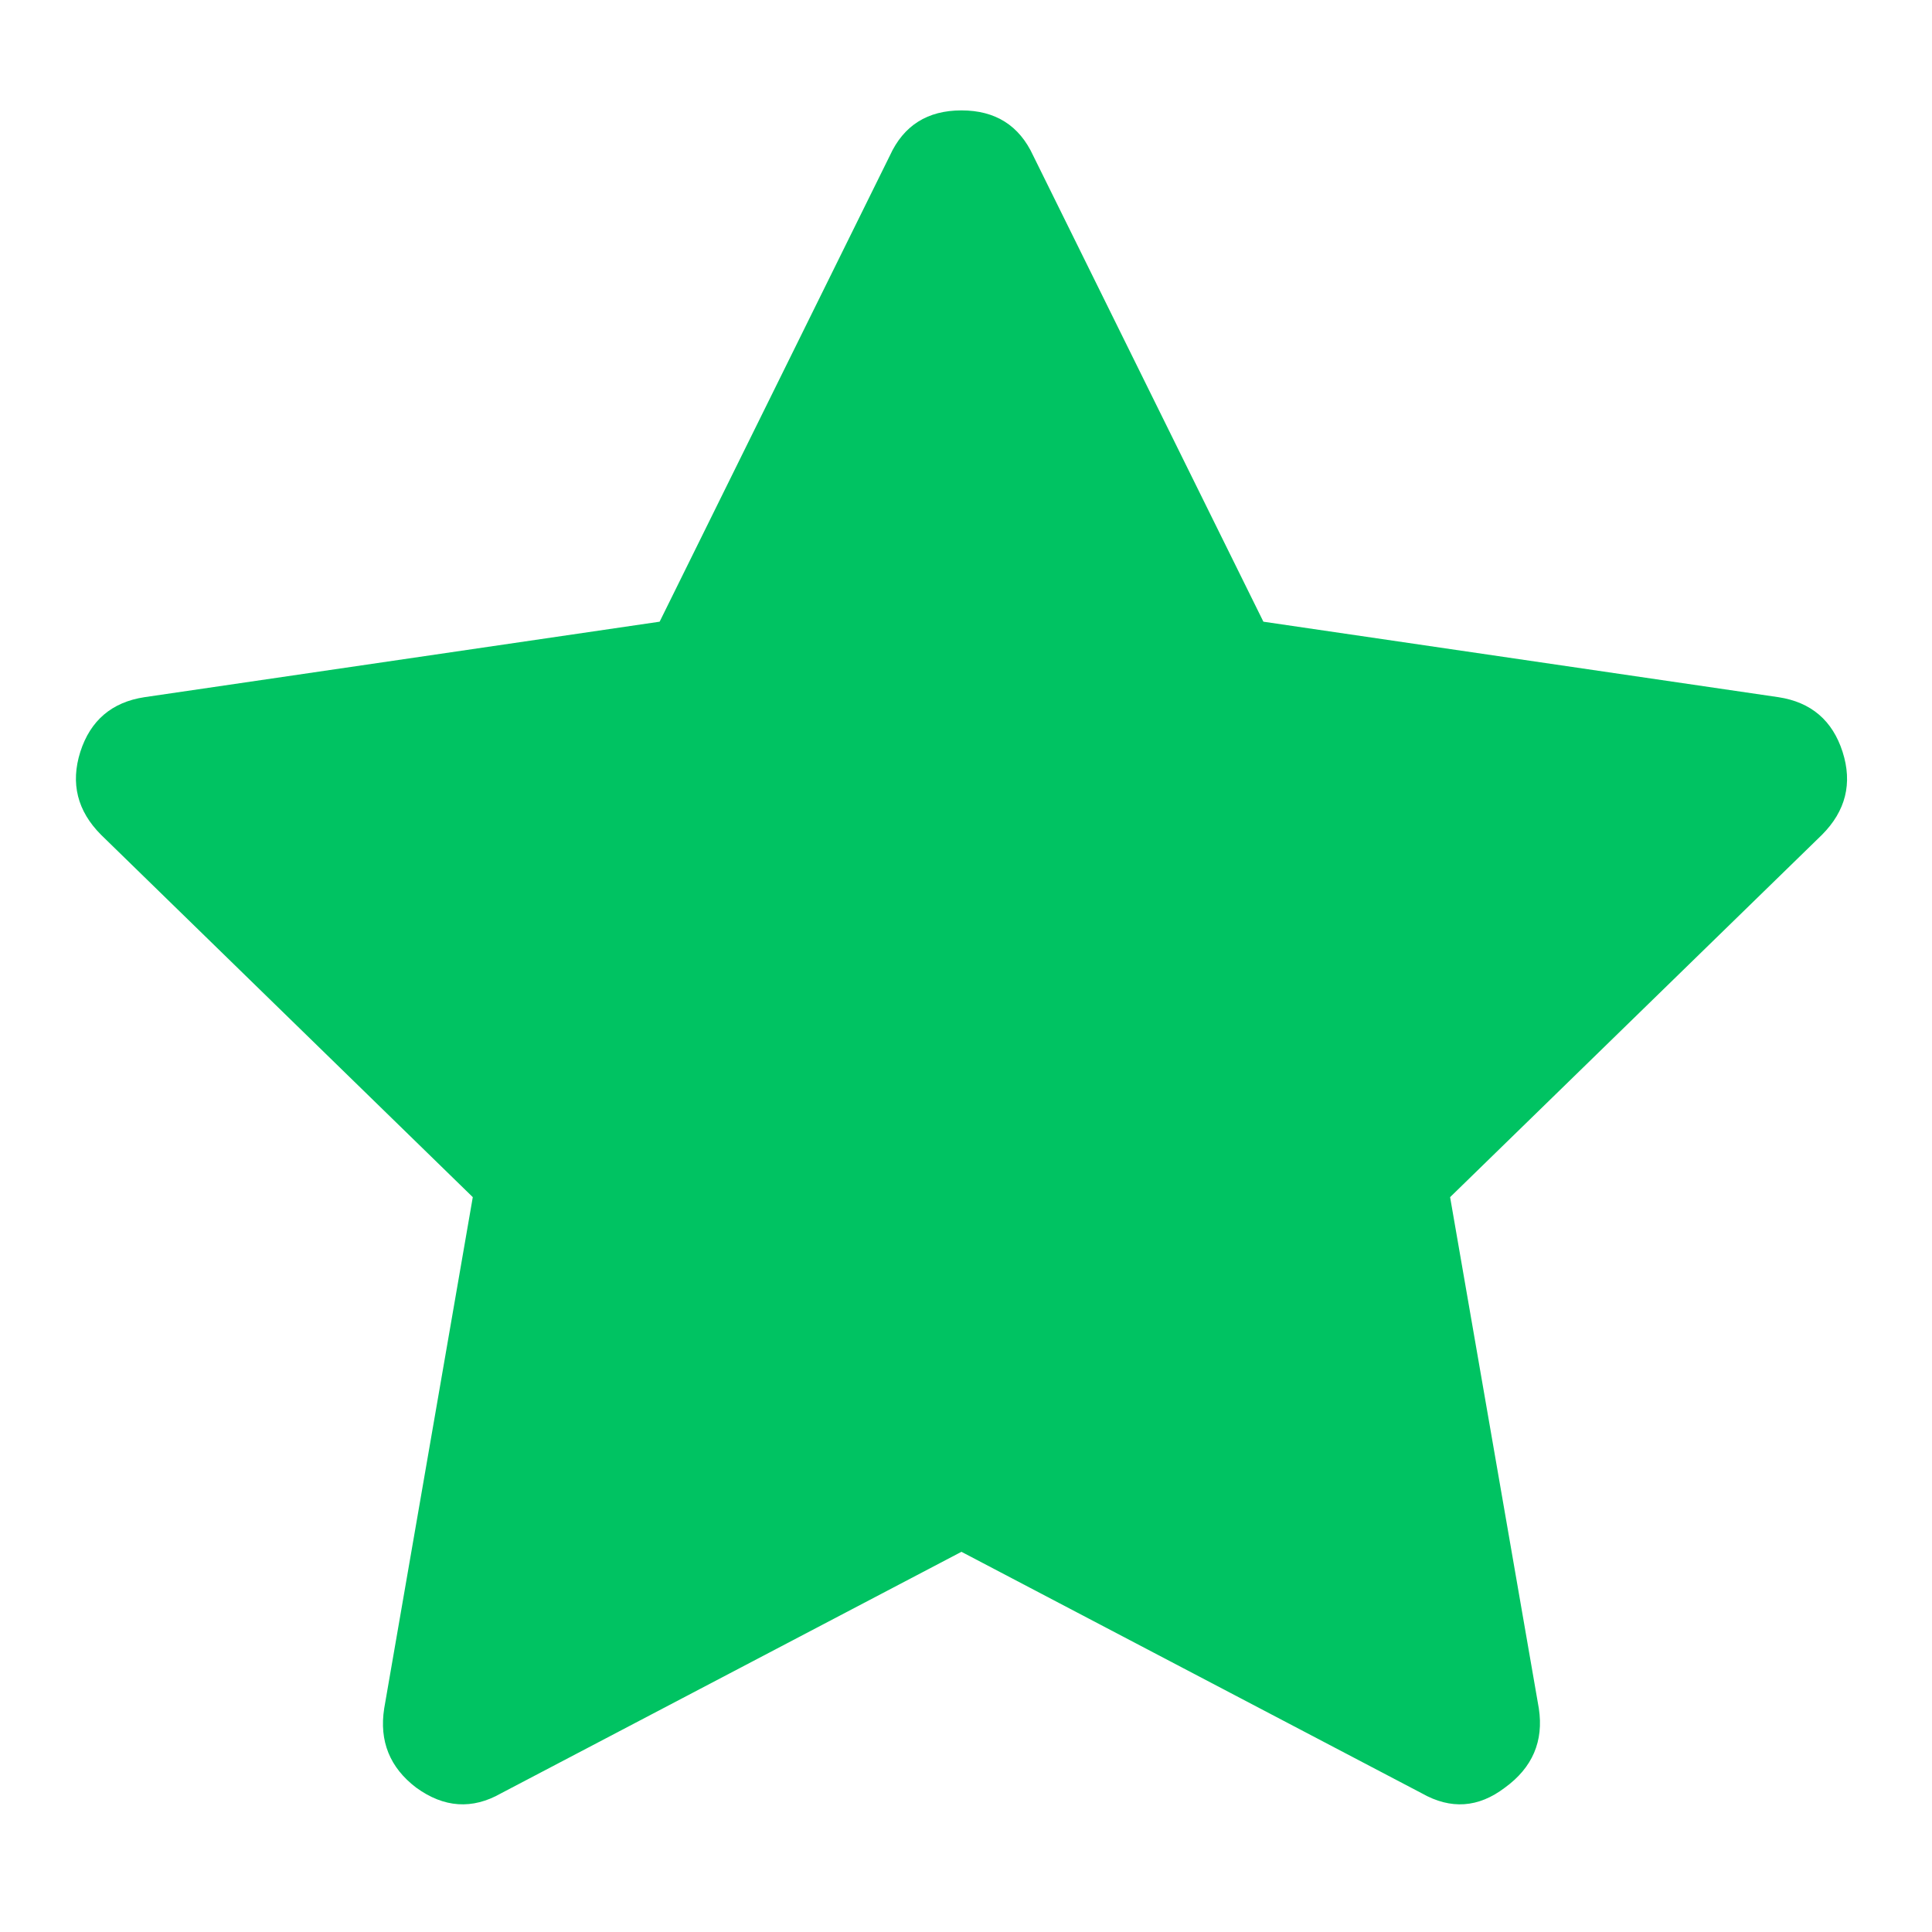 <svg width="14" height="14" viewBox="0 0 14 14" fill="none" xmlns="http://www.w3.org/2000/svg">
<path d="M4.78 4.505L6.448 1.128C6.548 0.909 6.721 0.8 6.967 0.8C7.213 0.8 7.386 0.909 7.487 1.128L9.155 4.505L12.887 5.052C13.124 5.088 13.279 5.221 13.352 5.448C13.425 5.676 13.375 5.877 13.202 6.05L10.508 8.675L11.151 12.38C11.187 12.617 11.105 12.809 10.905 12.954C10.713 13.1 10.513 13.114 10.303 12.995L6.967 11.245L3.631 12.995C3.422 13.114 3.217 13.1 3.016 12.954C2.825 12.809 2.747 12.617 2.784 12.38L3.426 8.675L0.733 6.05C0.56 5.877 0.51 5.676 0.582 5.448C0.655 5.221 0.81 5.088 1.047 5.052L4.78 4.505Z" fill="#00C362"/>
</svg>
